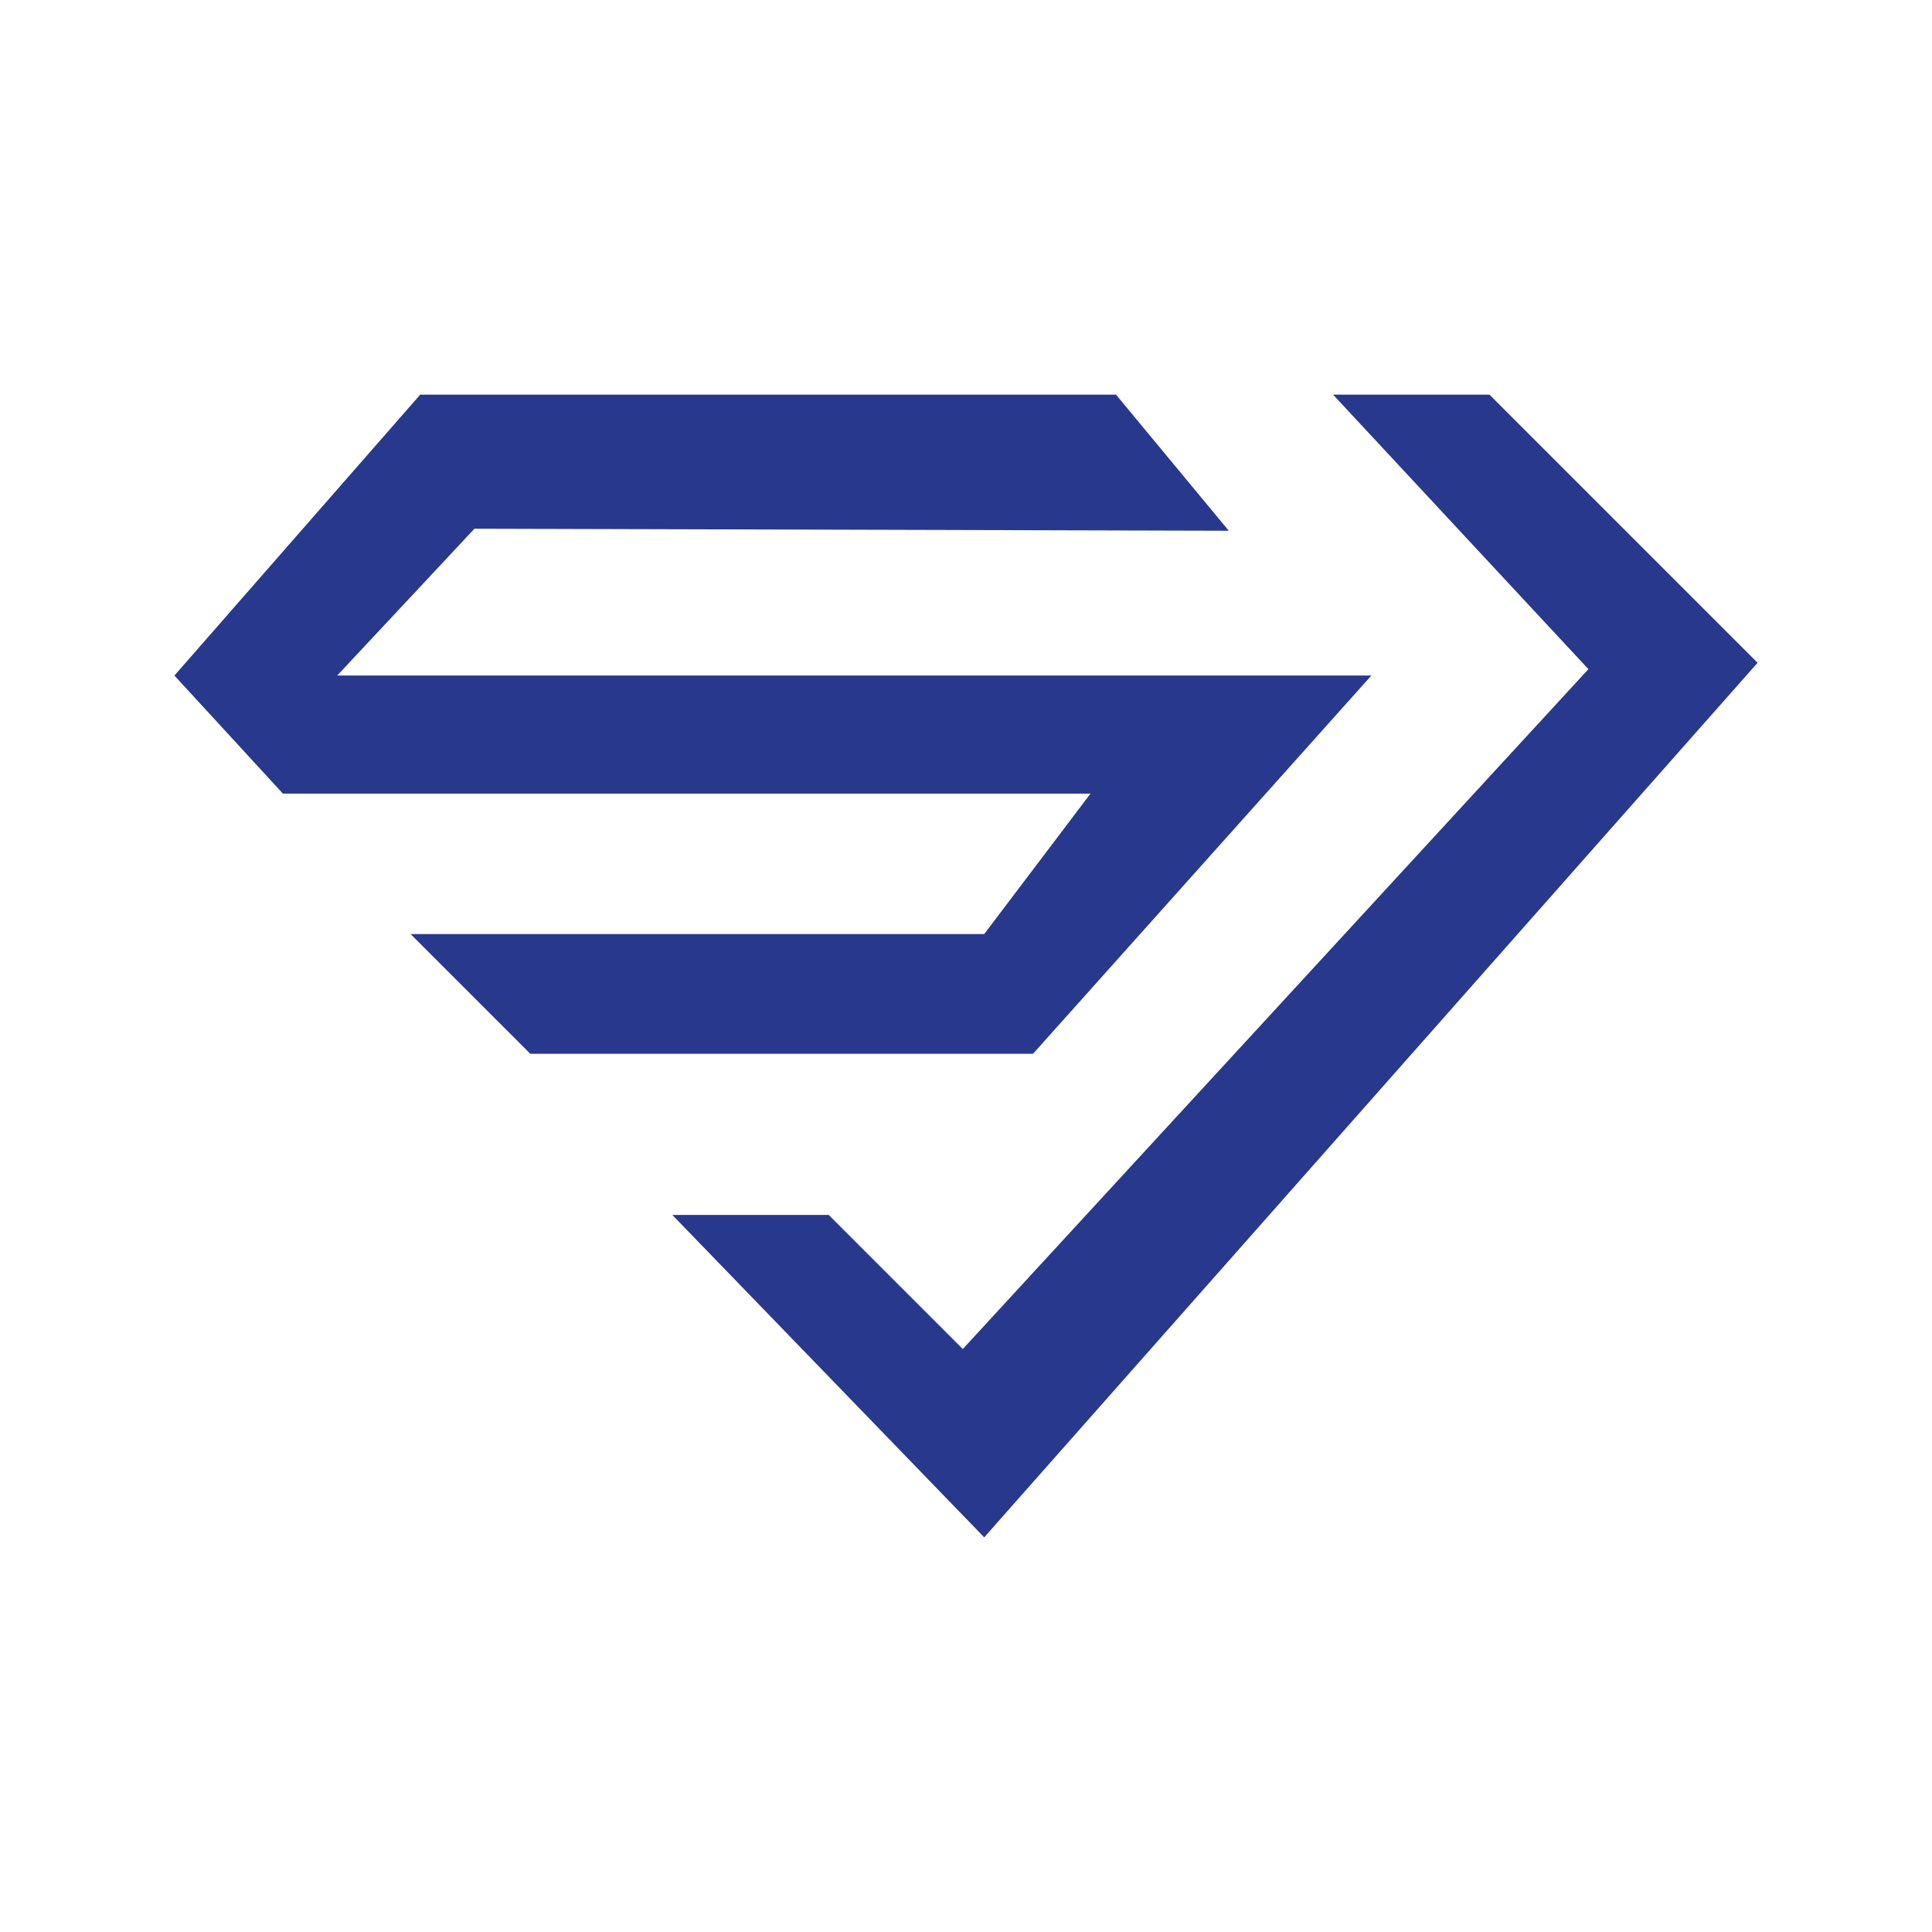 <?xml version="1.0" encoding="iso-8859-1"?>
<!-- Generator: Adobe Illustrator 22.0.1, SVG Export Plug-In . SVG Version: 6.00 Build 0)  -->
<svg version="1.1" id="Layer_1" xmlns="http://www.w3.org/2000/svg" xmlns:xlink="http://www.w3.org/1999/xlink" x="0px" y="0px"
	 viewBox="0 0 288 288" style="enable-background:new 0 0 288 288;" xml:space="preserve">
<g>
	<polygon style="fill:#28388D;" points="183.174,79.118 166.363,58.831 62.637,58.831 26,100.702 42.177,118.306 162.556,118.306 
		146.714,139.242 61.21,139.242 79.052,157.085 153.992,157.085 204.427,100.702 50.266,100.702 70.726,78.815 	"/>
	<polygon style="fill:#28388D;" points="198.718,58.831 222.032,58.831 262,98.798 146.714,229.169 100.226,181.113 123.54,181.113 
		143.524,201.097 236.782,99.75 	"/>
</g>
</svg>
